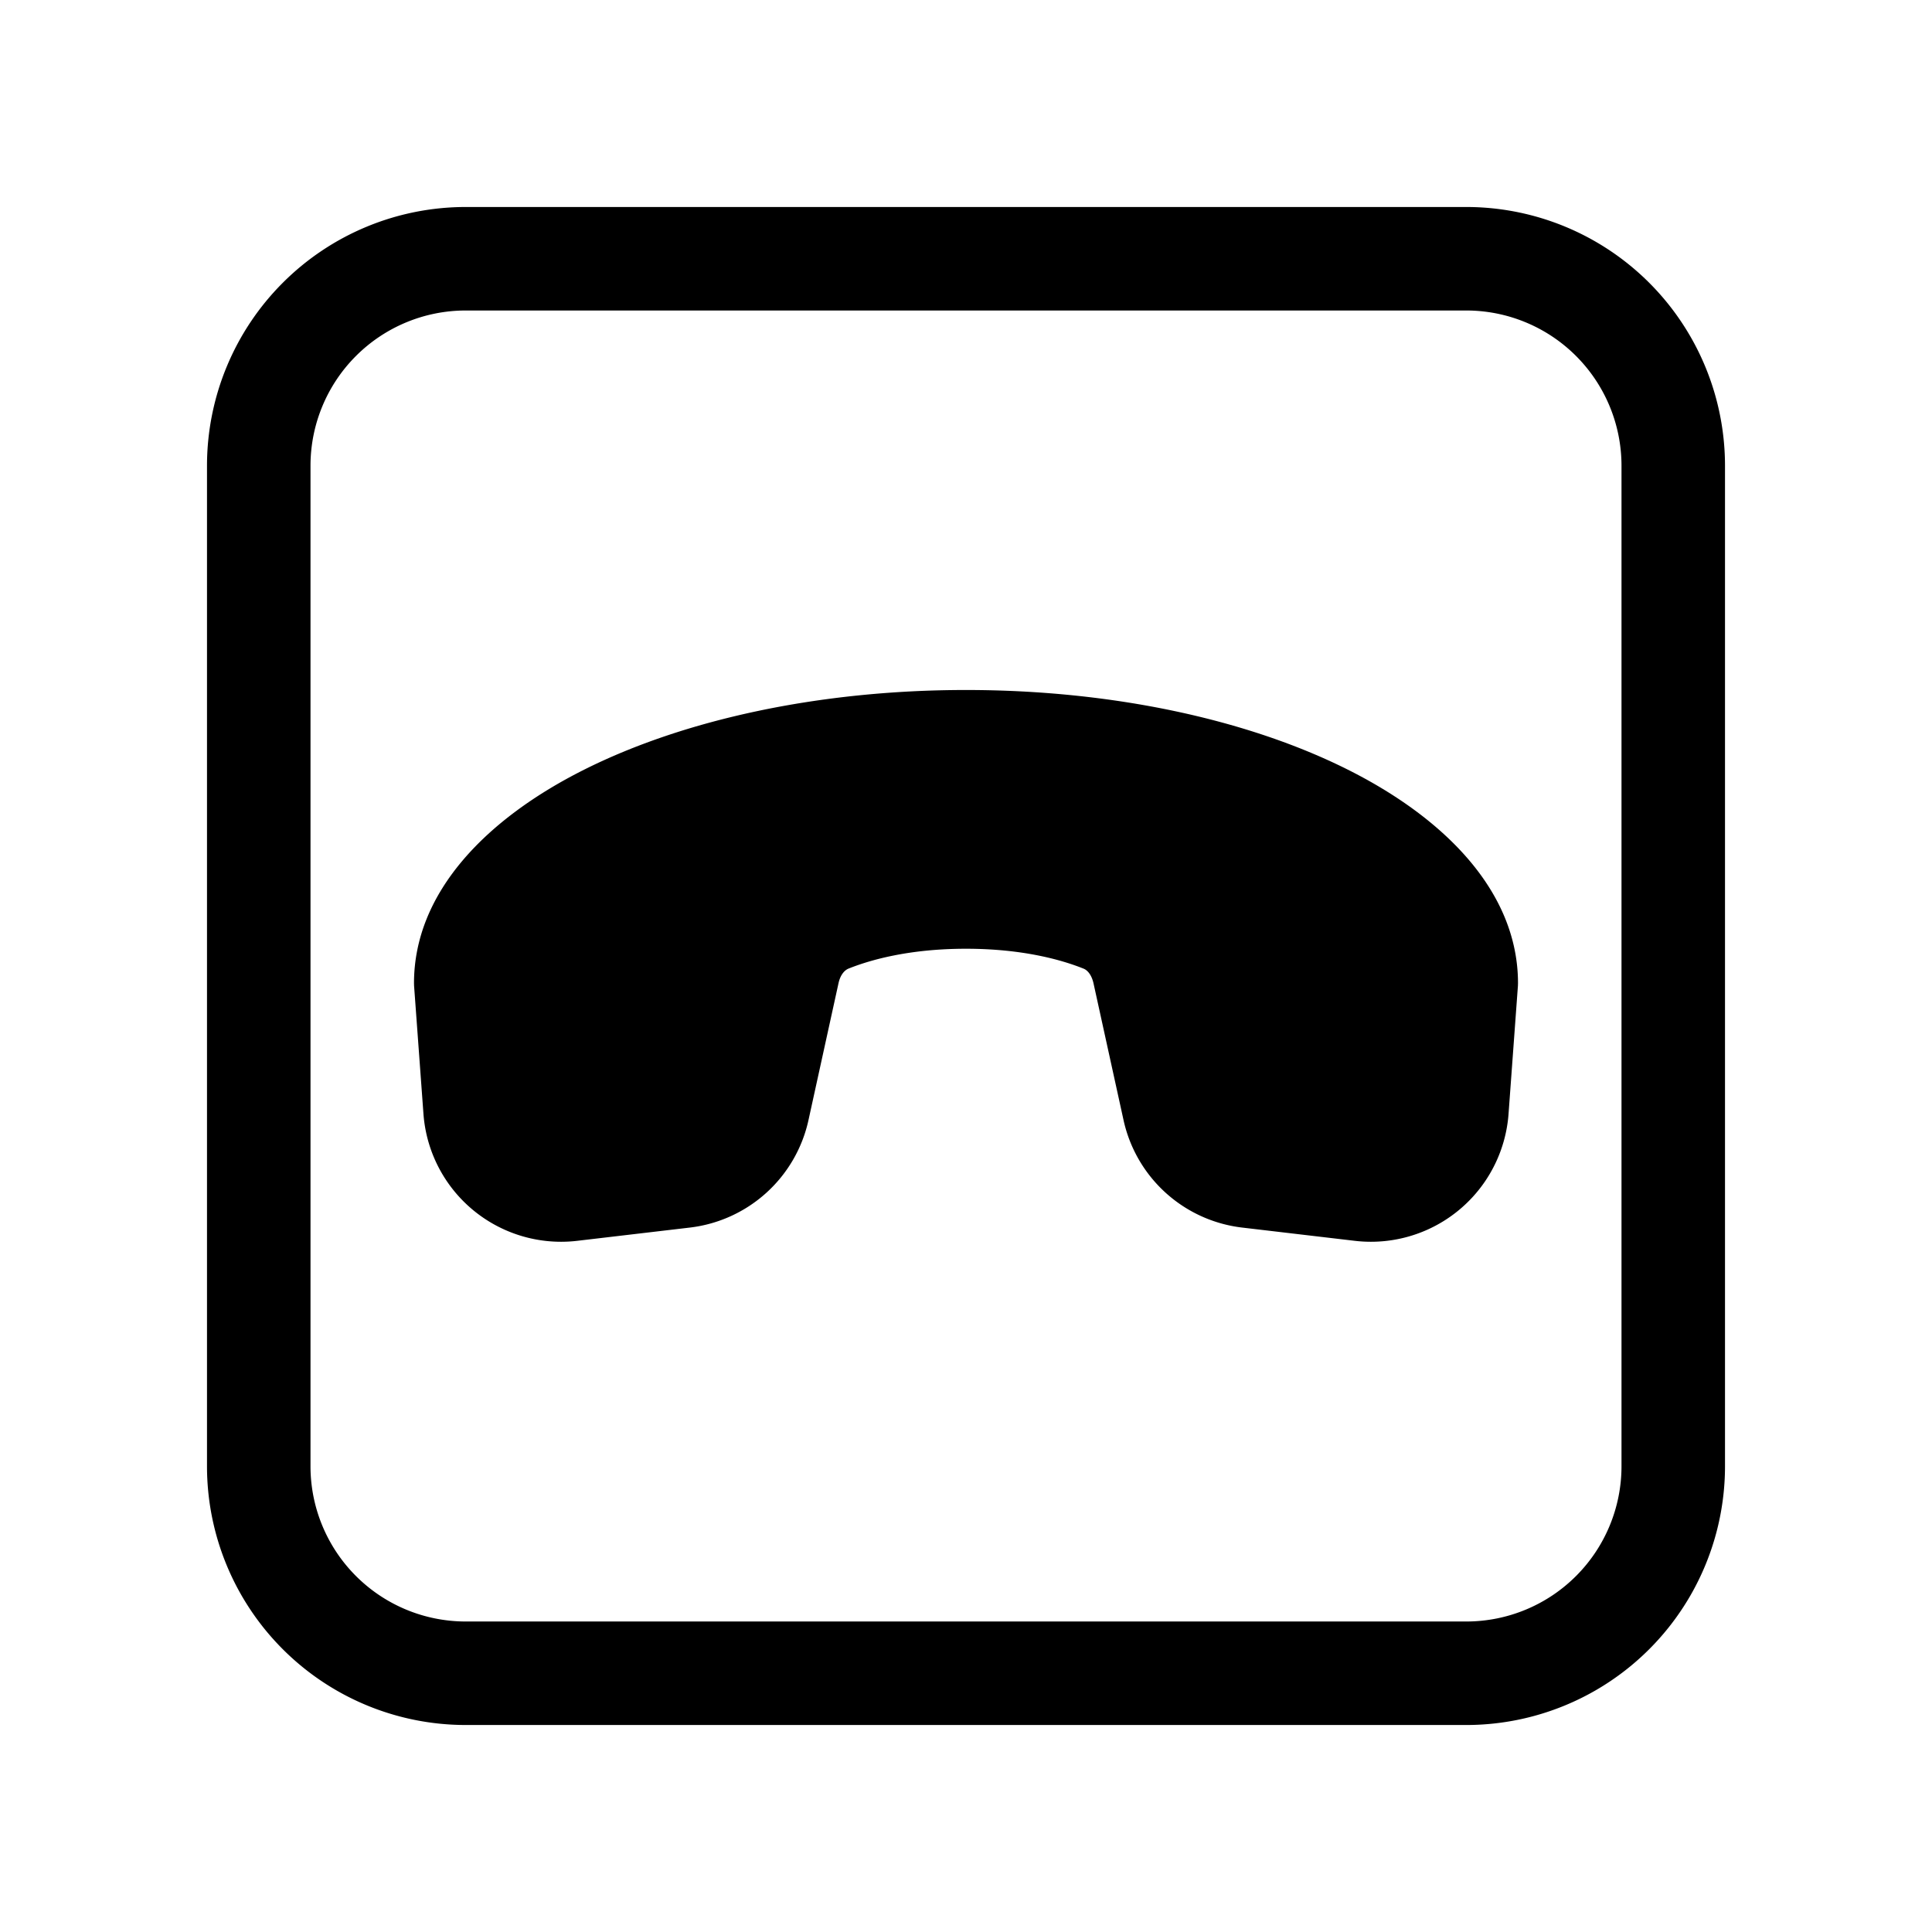 <svg xmlns="http://www.w3.org/2000/svg" xmlns:xlink="http://www.w3.org/1999/xlink" width="28" height="28" viewBox="0 0 28 28"><path fill="currentColor" d="M6.75 3A3.75 3.75 0 0 0 3 6.75v14.5A3.75 3.75 0 0 0 6.75 25h14.5A3.75 3.75 0 0 0 25 21.25V6.75A3.75 3.75 0 0 0 21.25 3zM4.5 6.75A2.25 2.25 0 0 1 6.75 4.5h14.5a2.25 2.25 0 0 1 2.25 2.25v14.5a2.25 2.25 0 0 1-2.25 2.25H6.75a2.25 2.25 0 0 1-2.25-2.25zm3.973 4.401C9.913 10.431 11.868 10 14 10s4.087.431 5.527 1.151c1.41.705 2.473 1.772 2.473 3.099l-.001.036l-.136 1.857a2 2 0 0 1-2.228 1.84l-1.632-.192a2 2 0 0 1-1.72-1.558l-.435-1.982c-.03-.133-.095-.194-.145-.213c-.306-.123-.873-.288-1.703-.288s-1.397.165-1.703.288c-.05.02-.116.08-.145.213l-.435 1.983a2 2 0 0 1-1.72 1.557l-1.632.192a2 2 0 0 1-2.228-1.84l-.136-1.857L6 14.25c0-1.327 1.063-2.394 2.473-3.099"/></svg>